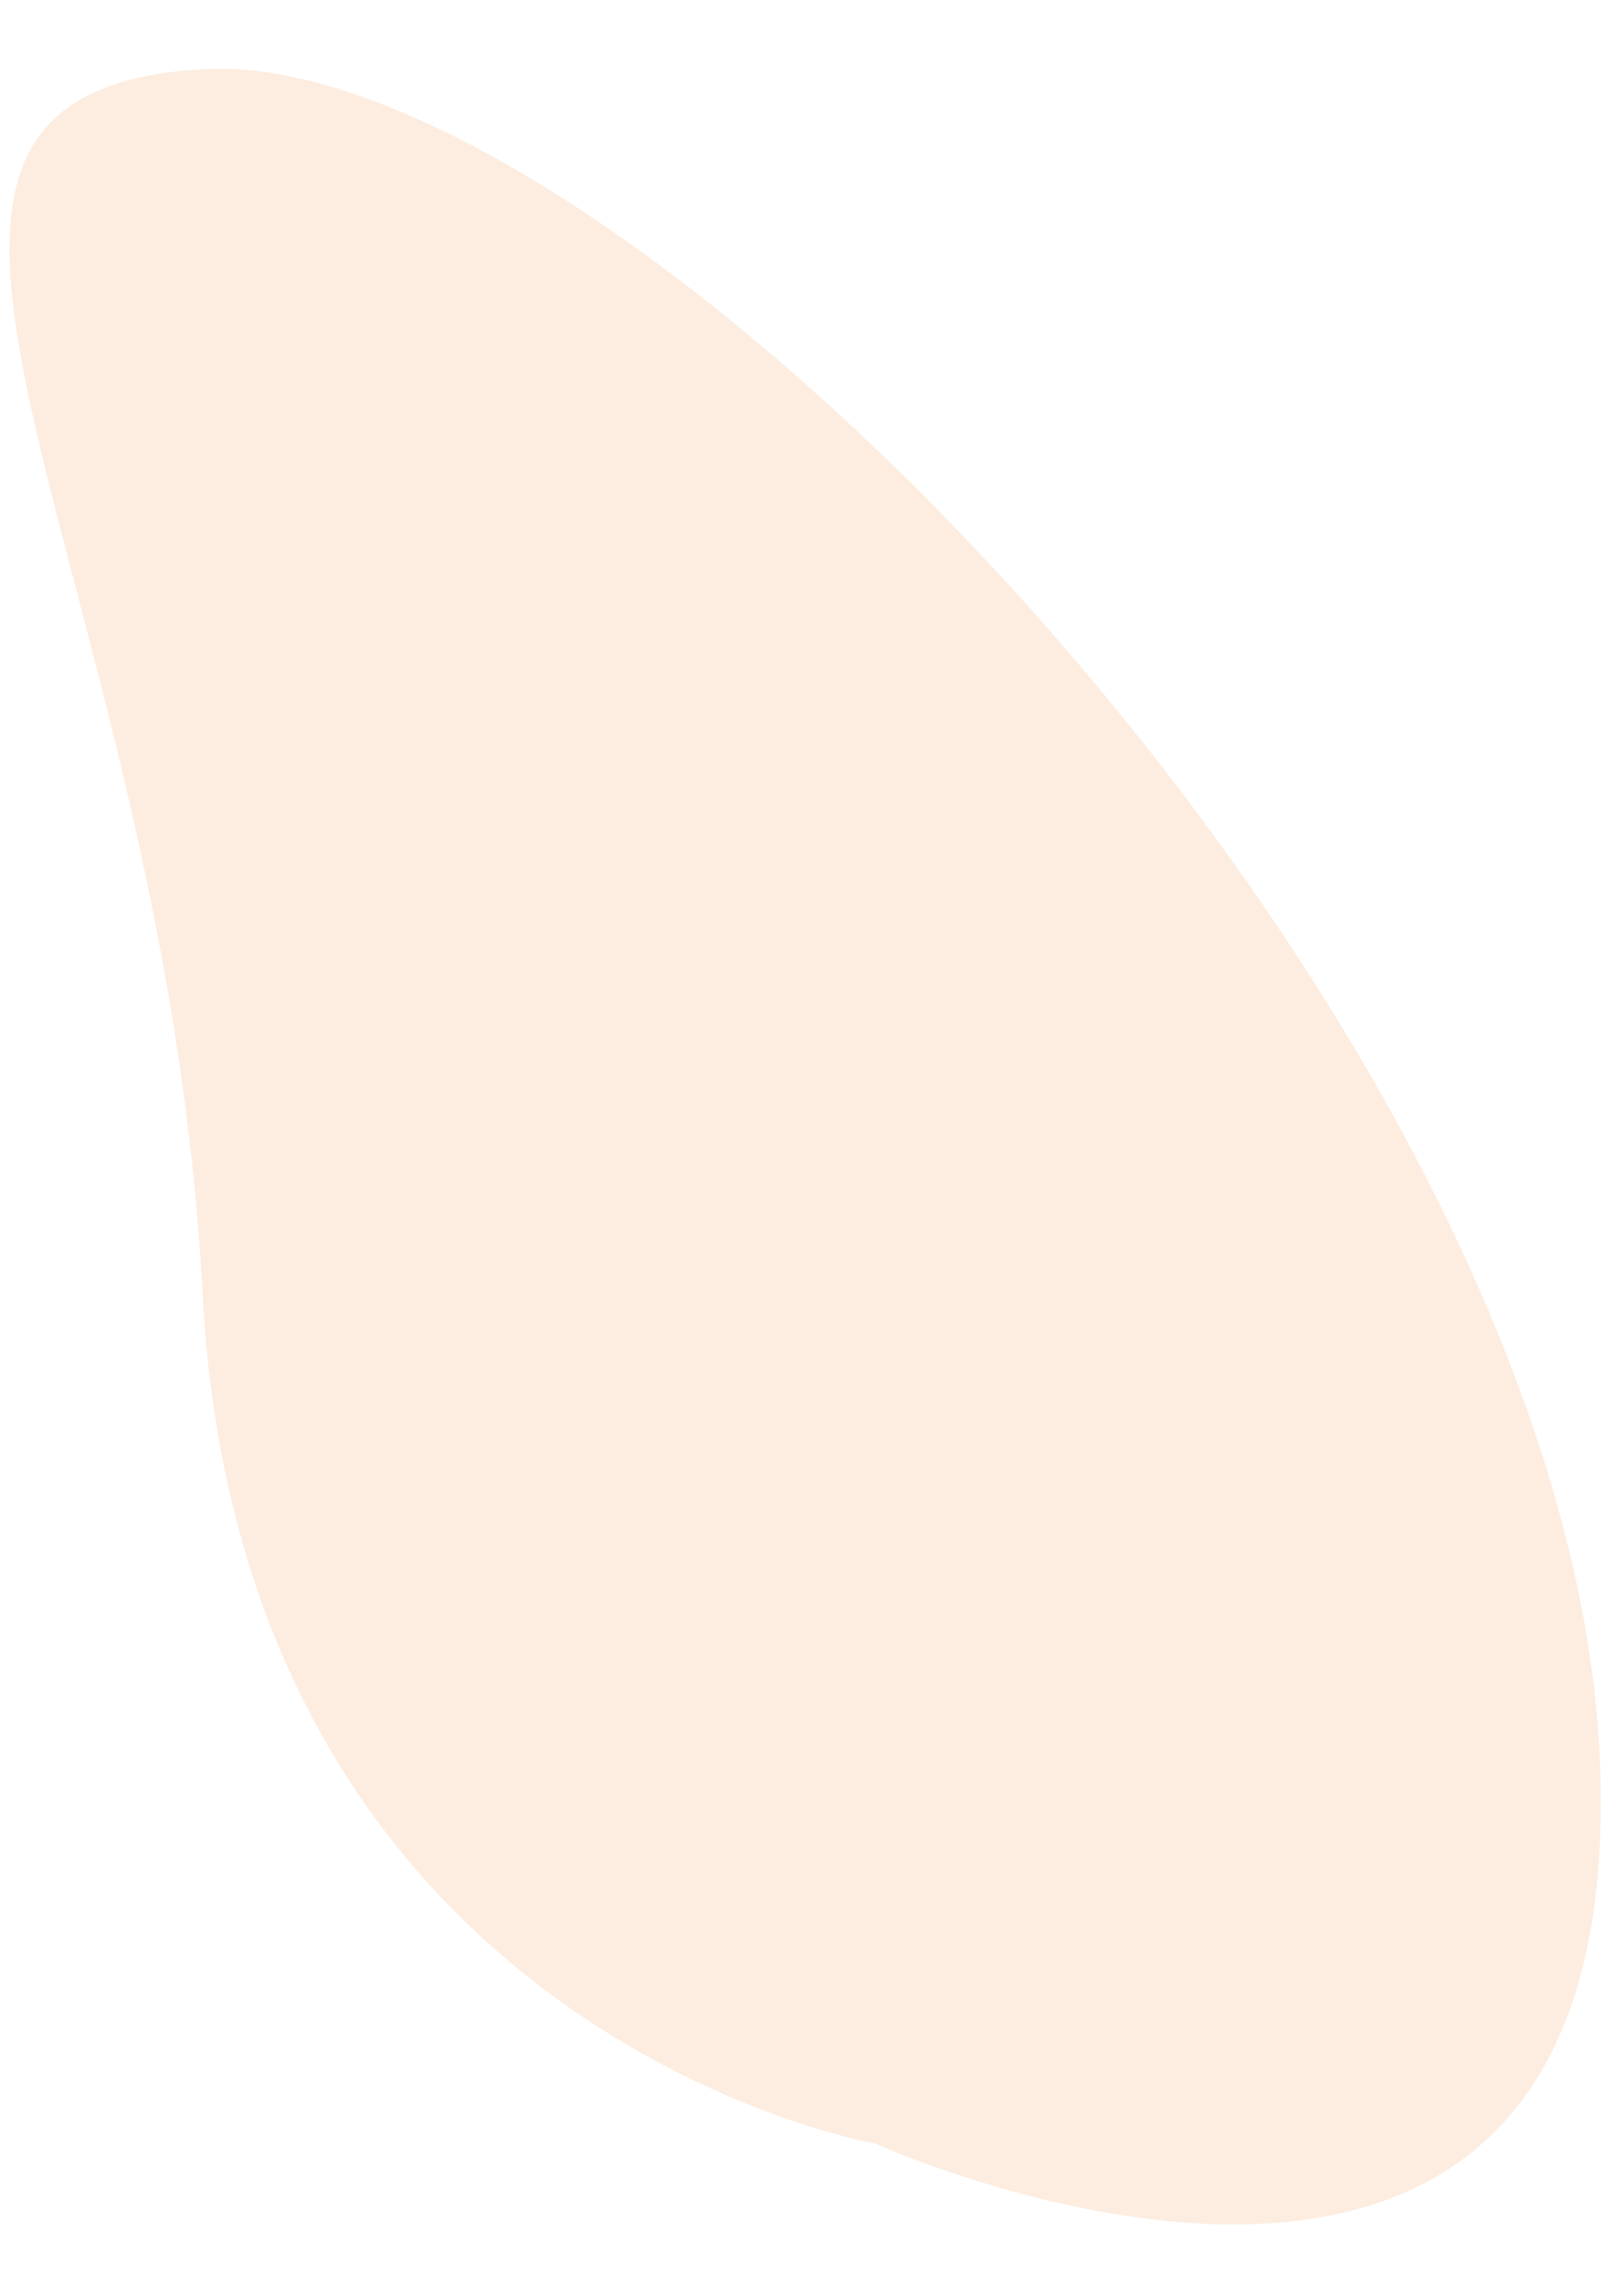 <?xml version="1.0" encoding="utf-8"?>
<!-- Generator: Adobe Illustrator 21.1.0, SVG Export Plug-In . SVG Version: 6.00 Build 0)  -->
<svg version="1.1" id="Layer_1" xmlns="http://www.w3.org/2000/svg" xmlns:xlink="http://www.w3.org/1999/xlink" x="0px" y="0px"
	 viewBox="0 0 72.9 102.5" style="enable-background:new 0 0 72.9 102.5;" xml:space="preserve">
<style type="text/css">
	.st0{opacity:0.14;fill:#EF7B21;enable-background:new    ;}
</style>
<g id="Symbol_4_1" transform="translate(-11652 8077)">
	<path id="Path_10" class="st0" d="M11661.2-8073.9c18.8-1,60.9,42.4,62.6,75.5c1.7,33.1-32.5,17.6-32.5,17.6s-28.4-4.9-30.2-38
		C11659.4-8051.9,11642.4-8072.9,11661.2-8073.9z"/>
</g>
</svg>

